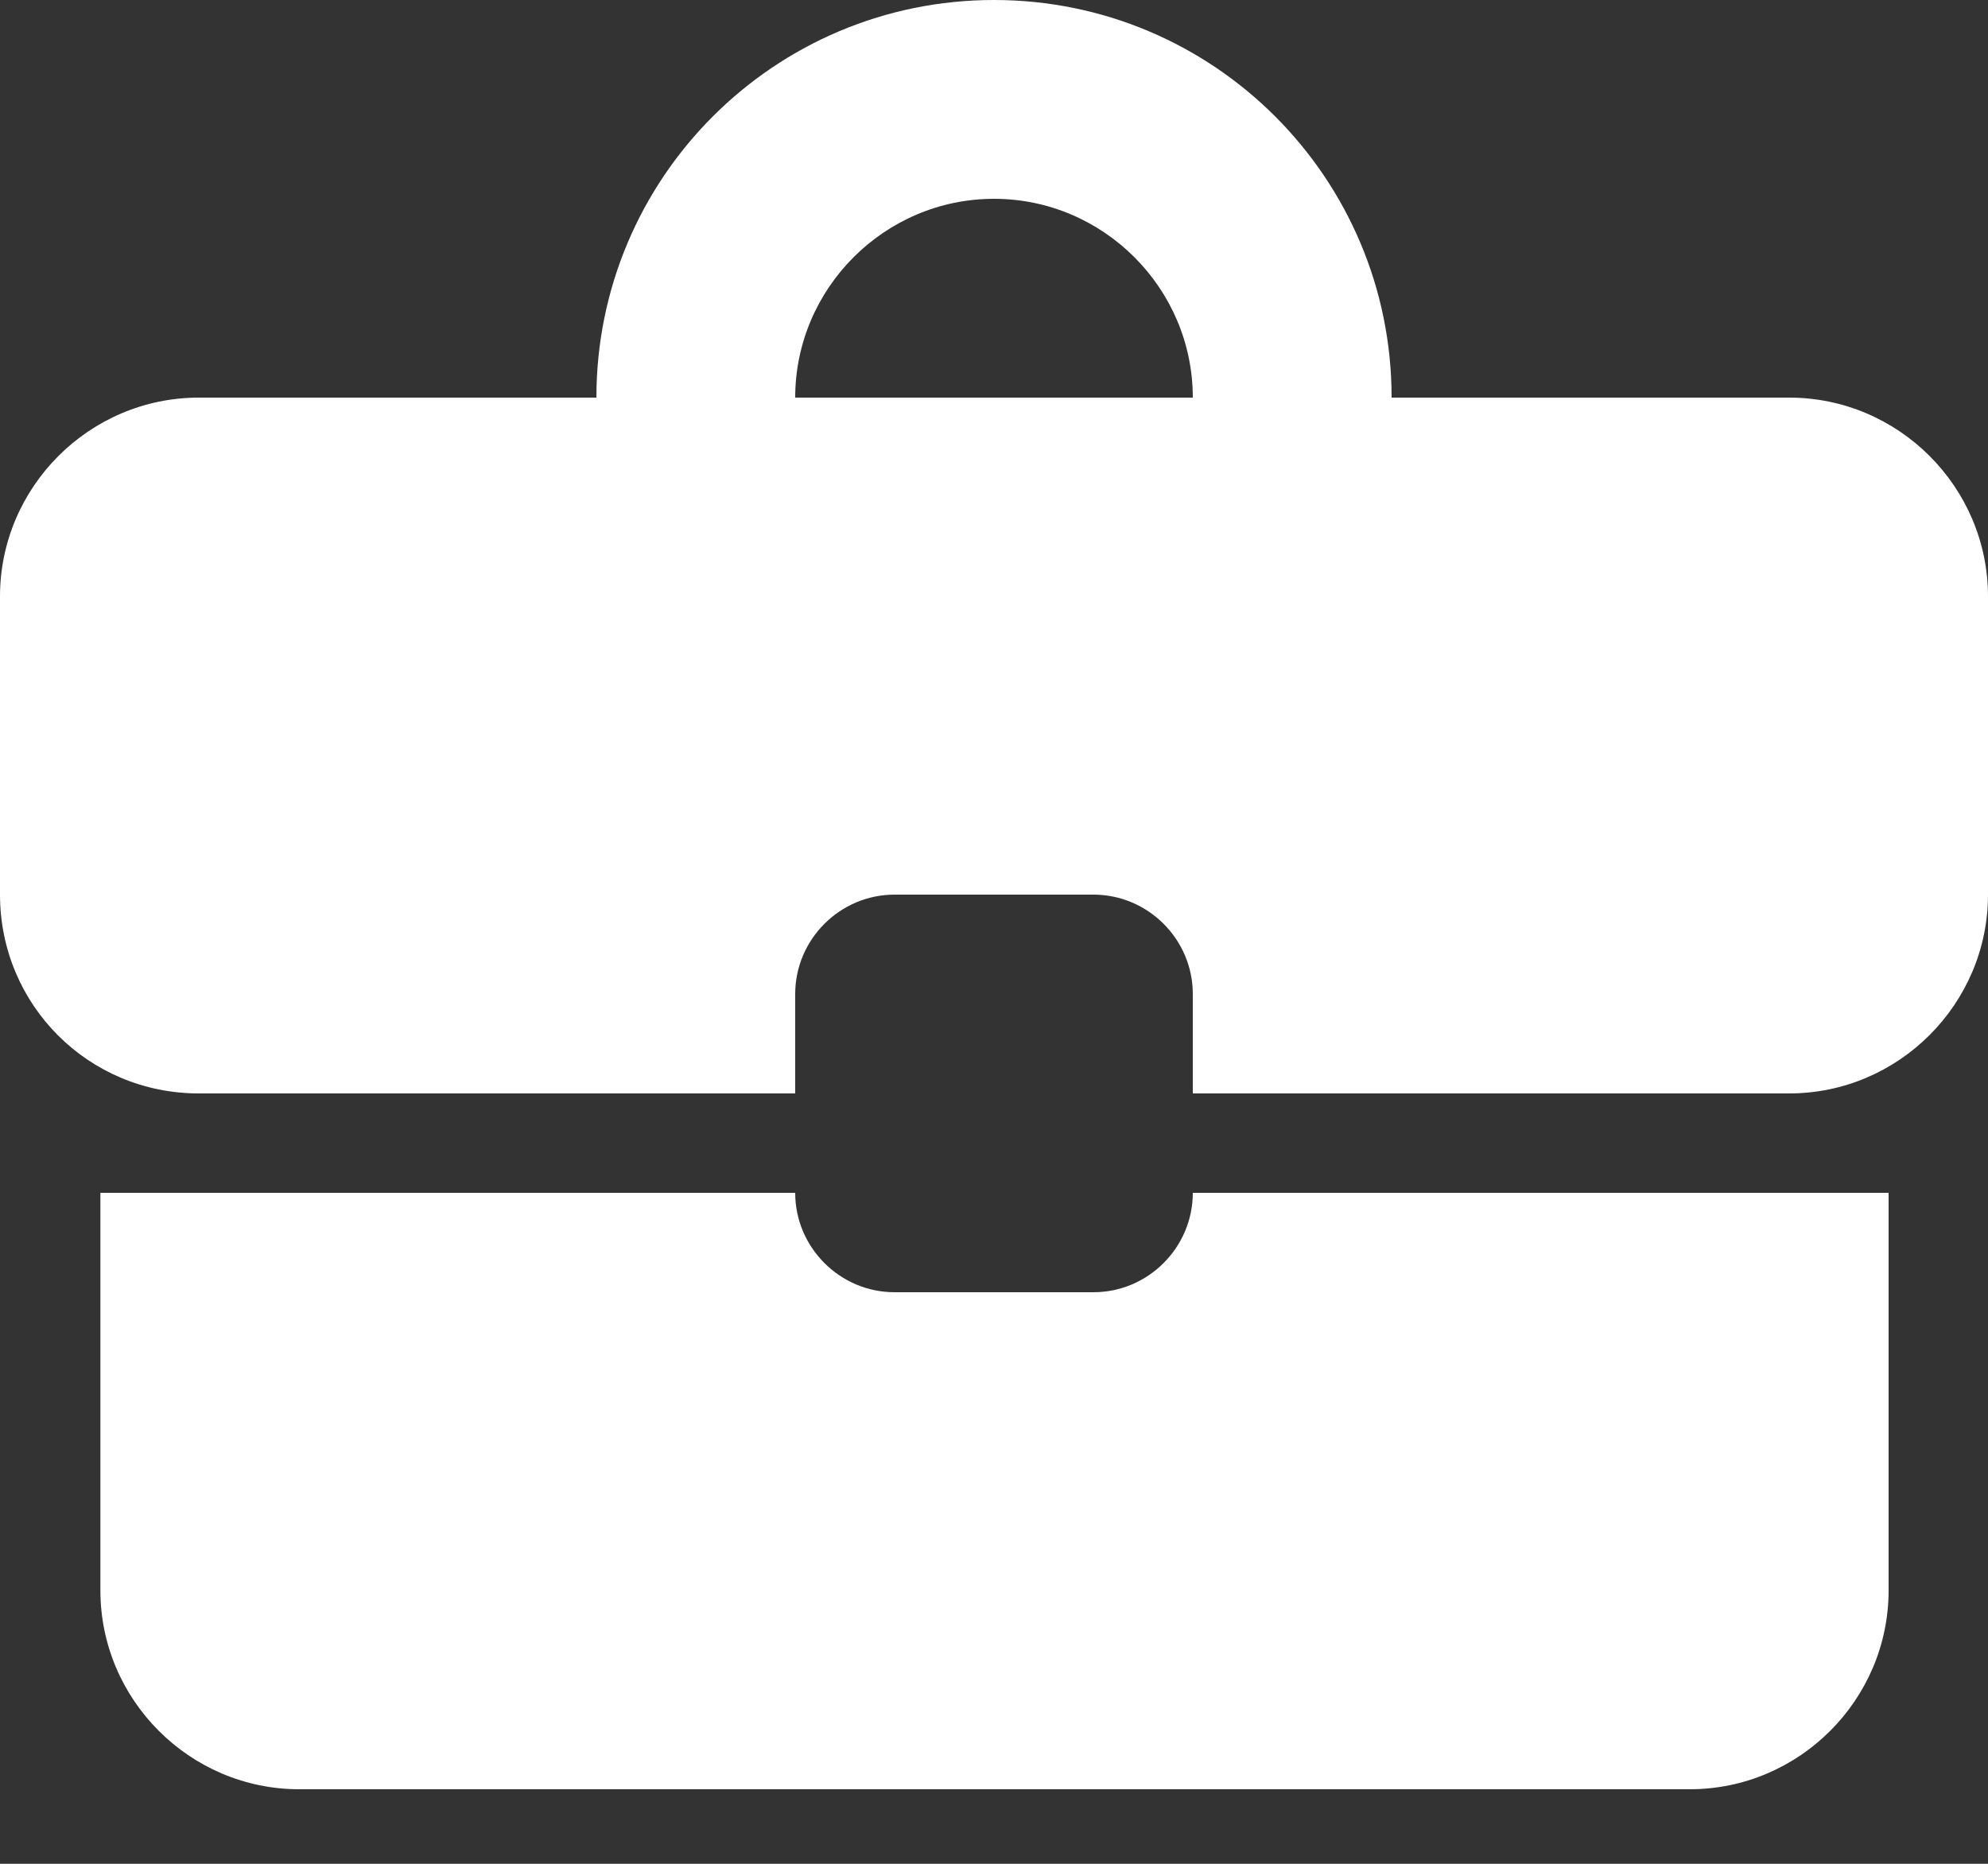<svg width="16" height="15" viewBox="0 0 16 15" fill="none" xmlns="http://www.w3.org/2000/svg">
<rect x="0" y="0" width="16" height="15" fill="#333333" stroke="none"/>
<path d="M8.8 10.4H7.2C6.76 10.4 6.4 10.04 6.4 9.6H0.808V12.8C0.808 13.68 1.528 14.4 2.408 14.4H13.6C14.48 14.4 15.2 13.68 15.2 12.8V9.6H9.6C9.6 10.04 9.24 10.4 8.8 10.4Z" fill="white"/>
<path d="M14.4 3.2H11.2C11.2 1.432 9.768 0 8 0C6.232 0 4.8 1.432 4.8 3.2H1.6C0.72 3.2 0 3.92 0 4.8V7.2C0 8.088 0.712 8.8 1.6 8.8H6.4V8C6.4 7.56 6.76 7.2 7.2 7.2H8.8C9.24 7.2 9.6 7.56 9.6 8V8.8H14.4C15.28 8.8 16 8.08 16 7.2V4.8C16 3.92 15.28 3.2 14.4 3.2ZM6.4 3.2C6.4 2.32 7.12 1.6 8 1.6C8.88 1.6 9.6 2.32 9.6 3.2H9.592H6.392H6.4Z" fill="white"/>
</svg>

